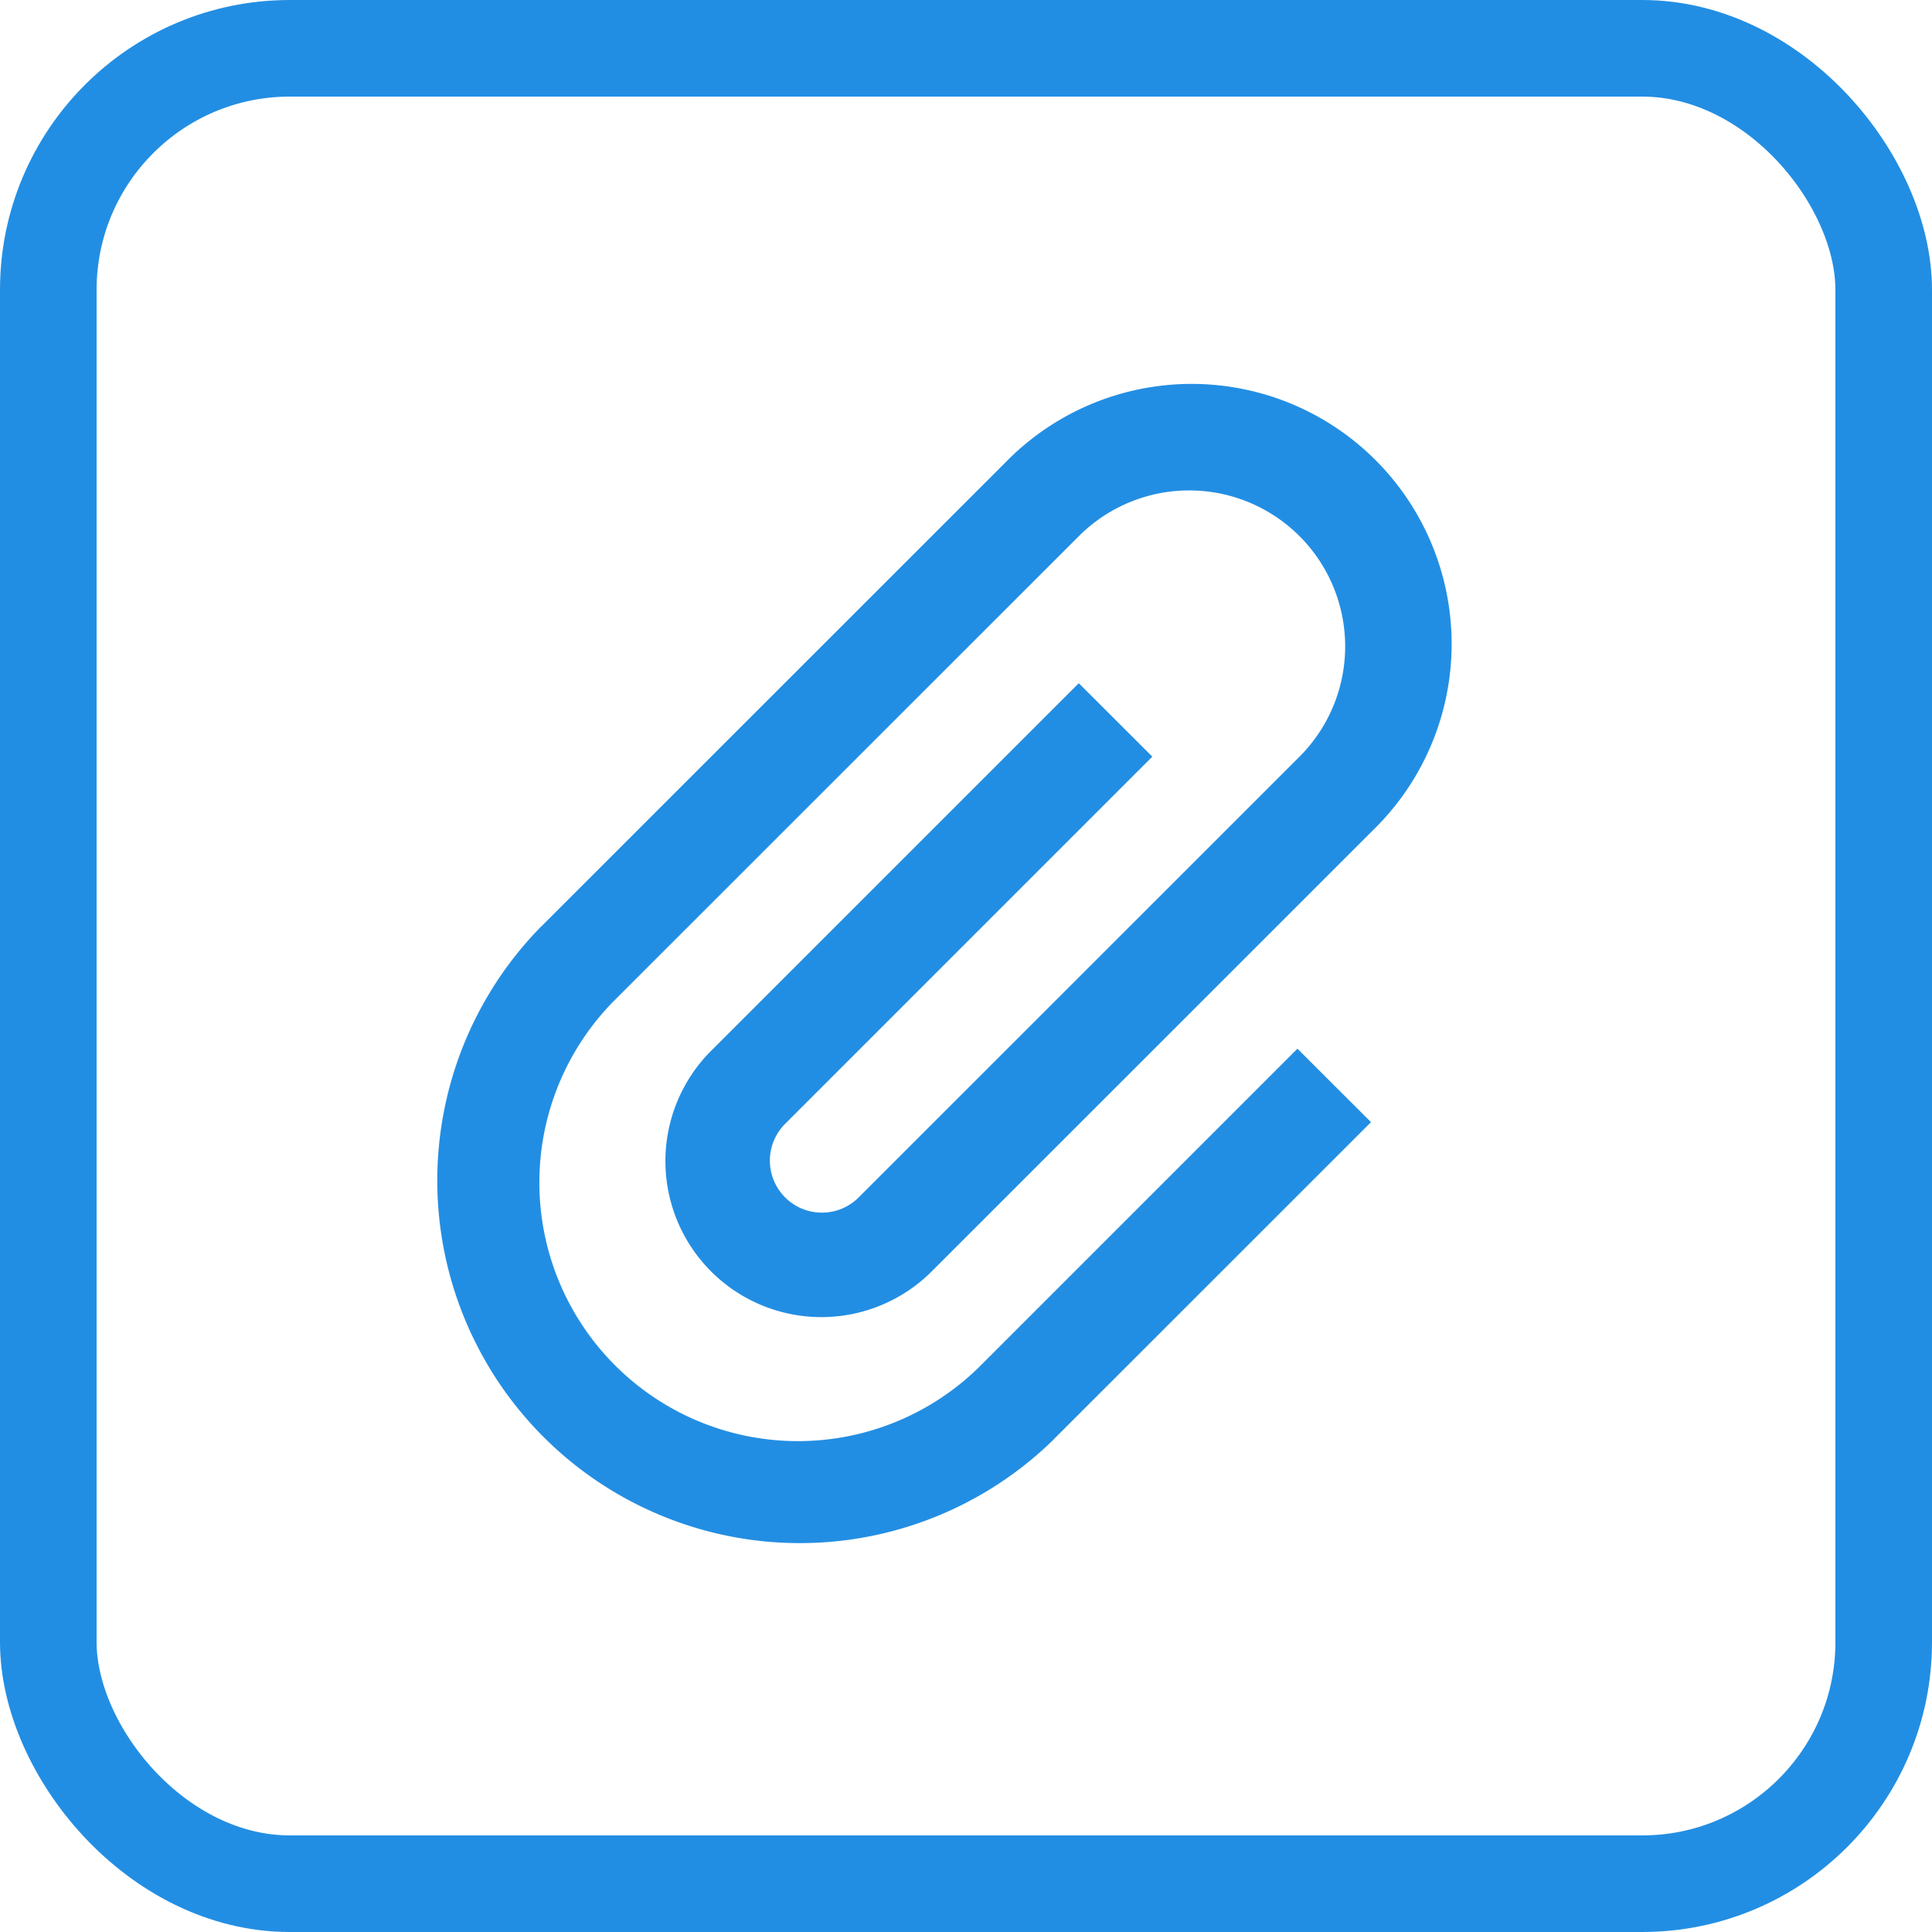 <svg xmlns="http://www.w3.org/2000/svg" width="40" height="40" viewBox="0 0 40 40">
  <g id="Group_3420" data-name="Group 3420" transform="translate(-600 -4372)">
    <g id="Rectangle_1555" data-name="Rectangle 1555" transform="translate(600 4372)" fill="none" stroke="#228ee3" stroke-width="2">
      <rect width="40" height="40" rx="6" stroke="none"/>
      <rect x="1" y="1" width="38" height="38" rx="5" fill="none"/>
    </g>
    <path id="attachment" d="M15.982,7.666,14.459,6.145,6.846,13.757a3.229,3.229,0,0,0,4.568,4.566L20.55,9.189a5.383,5.383,0,1,0-7.613-7.611L3.345,11.167l-.021.019A7.507,7.507,0,0,0,13.942,21.8l.019-.021h0l6.548-6.546-1.523-1.521L12.439,20.26l-.019.019a5.353,5.353,0,1,1-7.551-7.591h0L14.461,3.1a3.229,3.229,0,0,1,4.568,4.566L9.893,16.8A1.077,1.077,0,0,1,8.37,15.277l7.613-7.613Z" transform="translate(607.876 4380)" fill="#228ee3"/>
  </g>
</svg>
